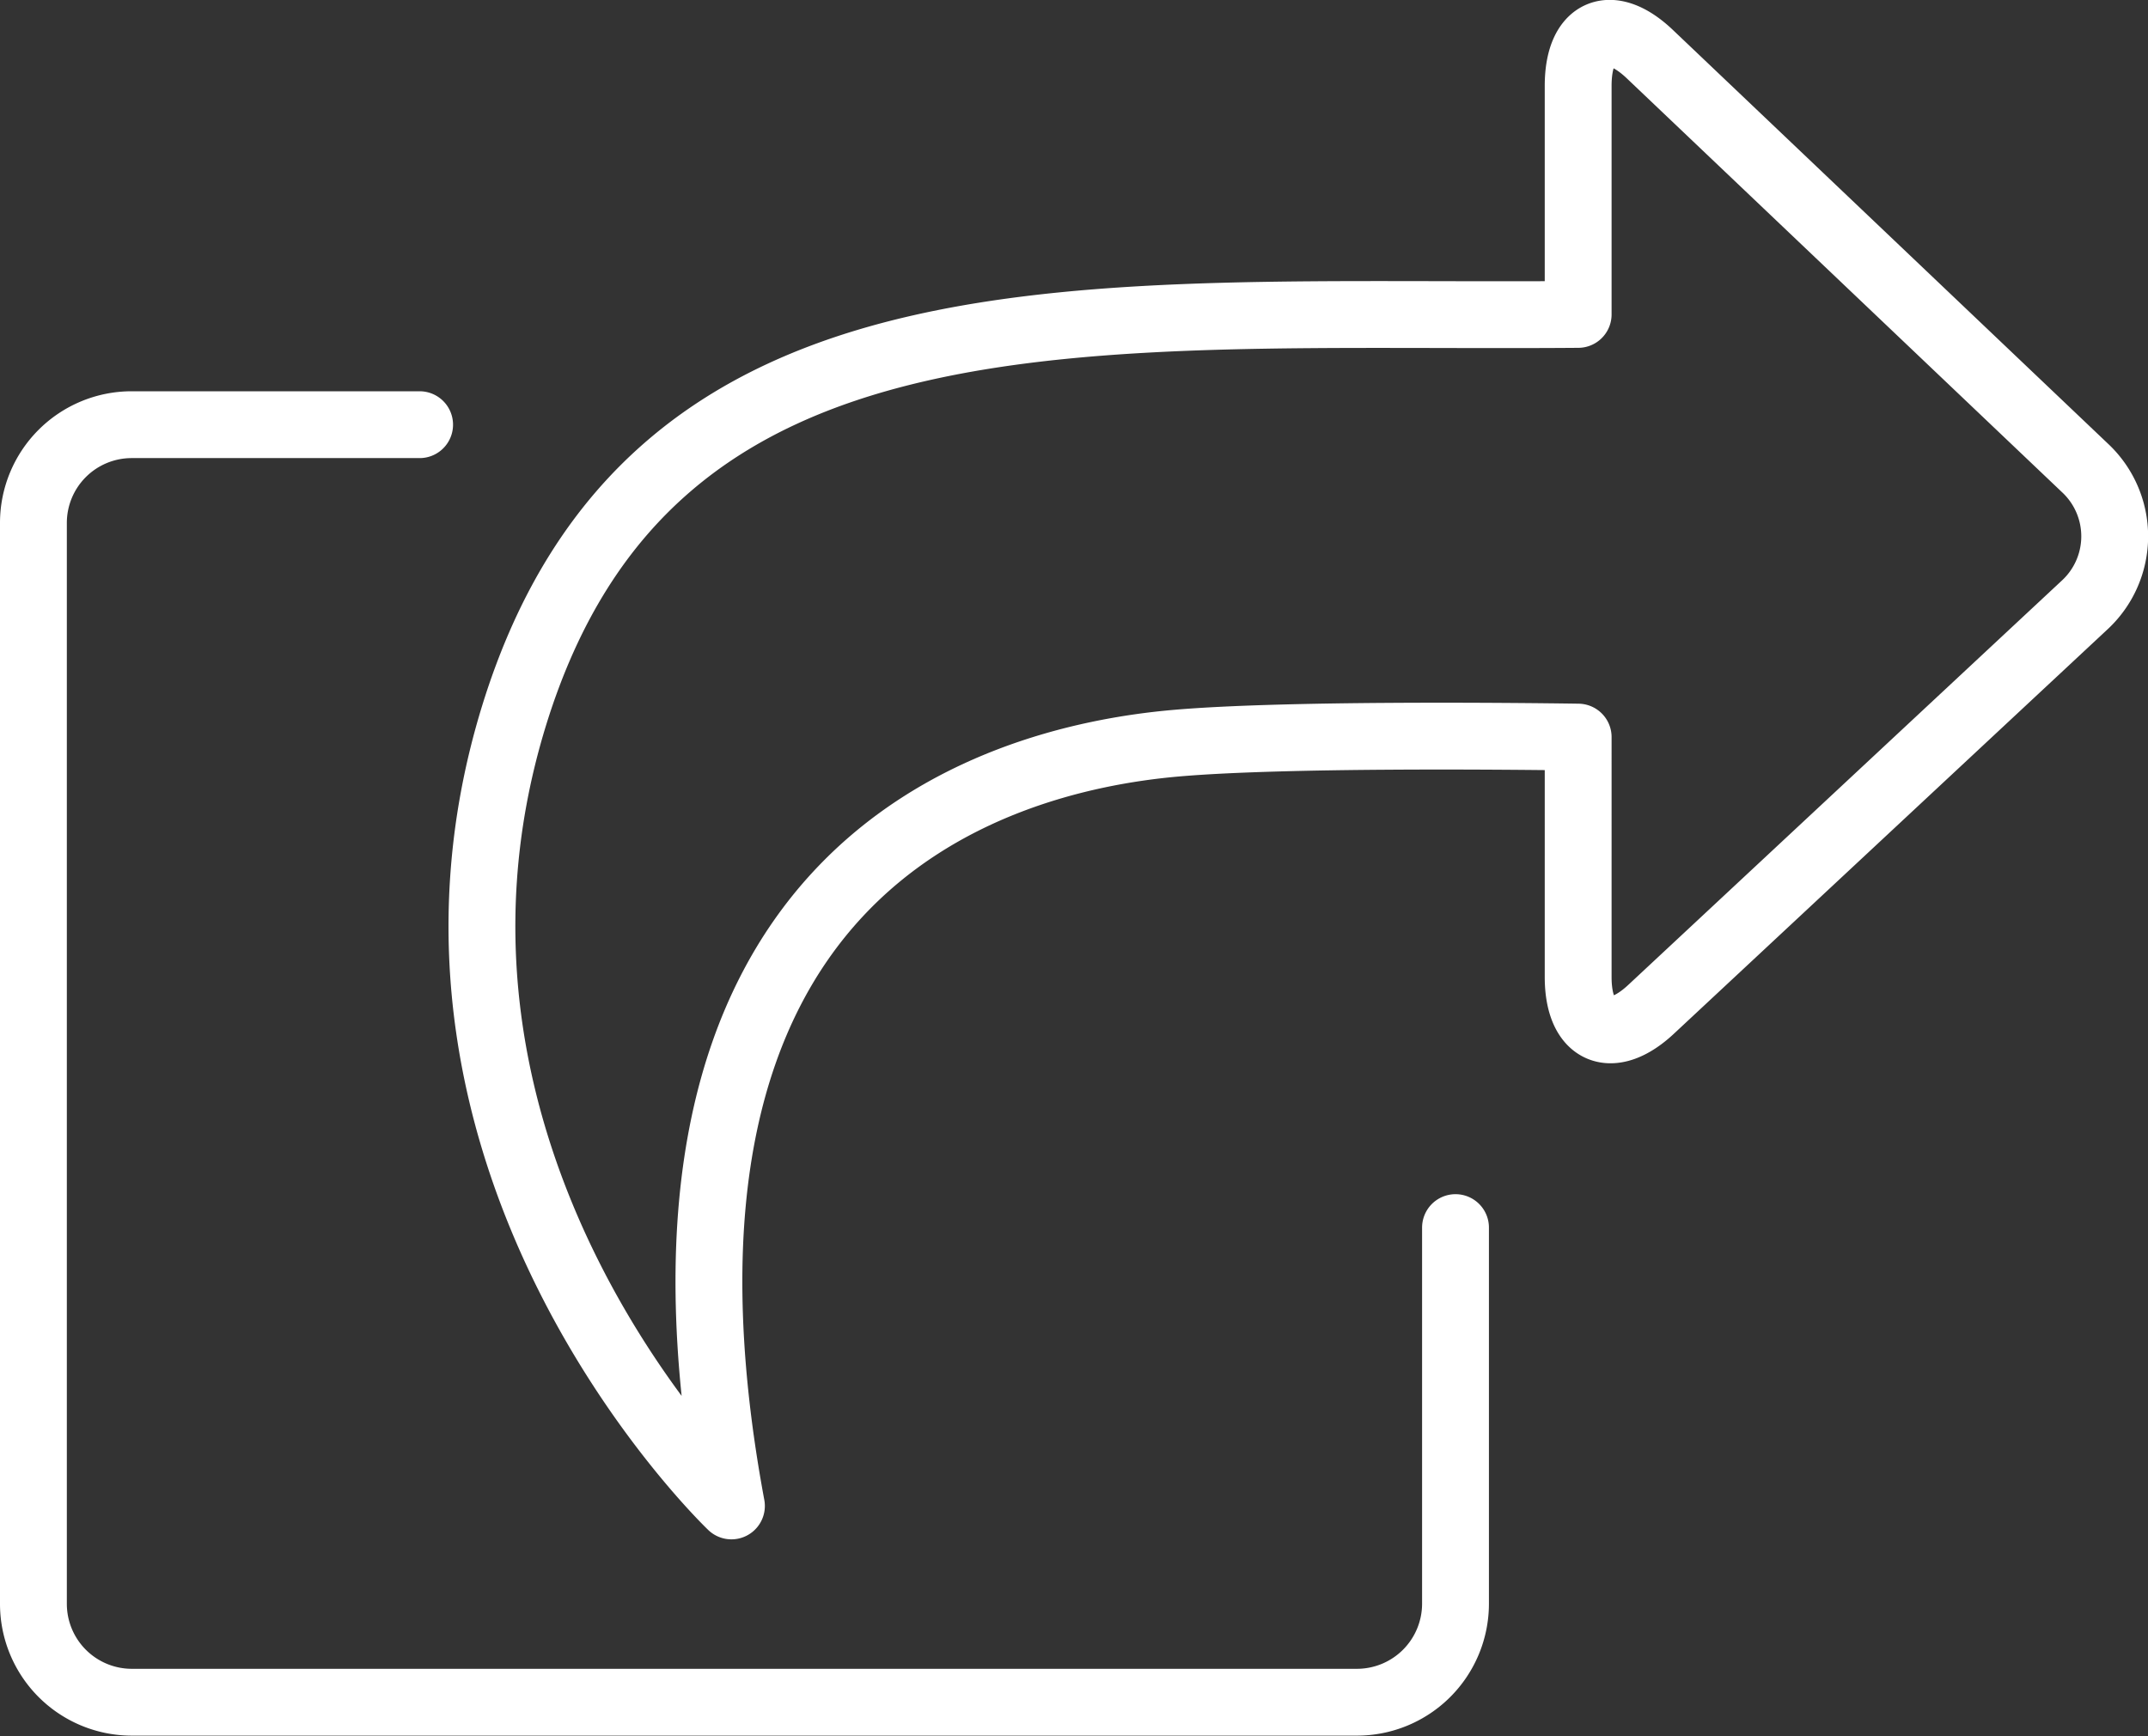 <svg xmlns="http://www.w3.org/2000/svg" viewBox="0 0 128.54 103.93"><rect x="0" y="0" width="128.54" height="103.93" fill="#333333" stroke="none"/><defs><style>.cls-1{fill:none;stroke:#fff;stroke-linecap:round;stroke-linejoin:round;stroke-width:4px;}</style></defs><g id="Camada_2" data-name="Camada 2"><g id="Layer_2" data-name="Layer 2"><path class="cls-1" d="M87.1,73.48V96a5.9,5.9,0,0,1-5.89,5.89H7.88A5.89,5.89,0,0,1,2,96V31.3a5.88,5.88,0,0,1,5.88-5.88H25.11"/><path class="cls-1" d="M124.76,28l-26-24.73C96.4,1,94.44,1.84,94.44,5.14V18.82C65,19.05,39,16.21,30.77,42.81c-8.33,27,13,47.33,13,47.33-7-37.66,15-44.66,26.67-45.66,6.38-.55,19.75-.42,24-.36V58.48c0,3.3,2,4.16,4.39,1.91l25.89-24.15A5.6,5.6,0,0,0,124.76,28Z"/></g></g></svg>